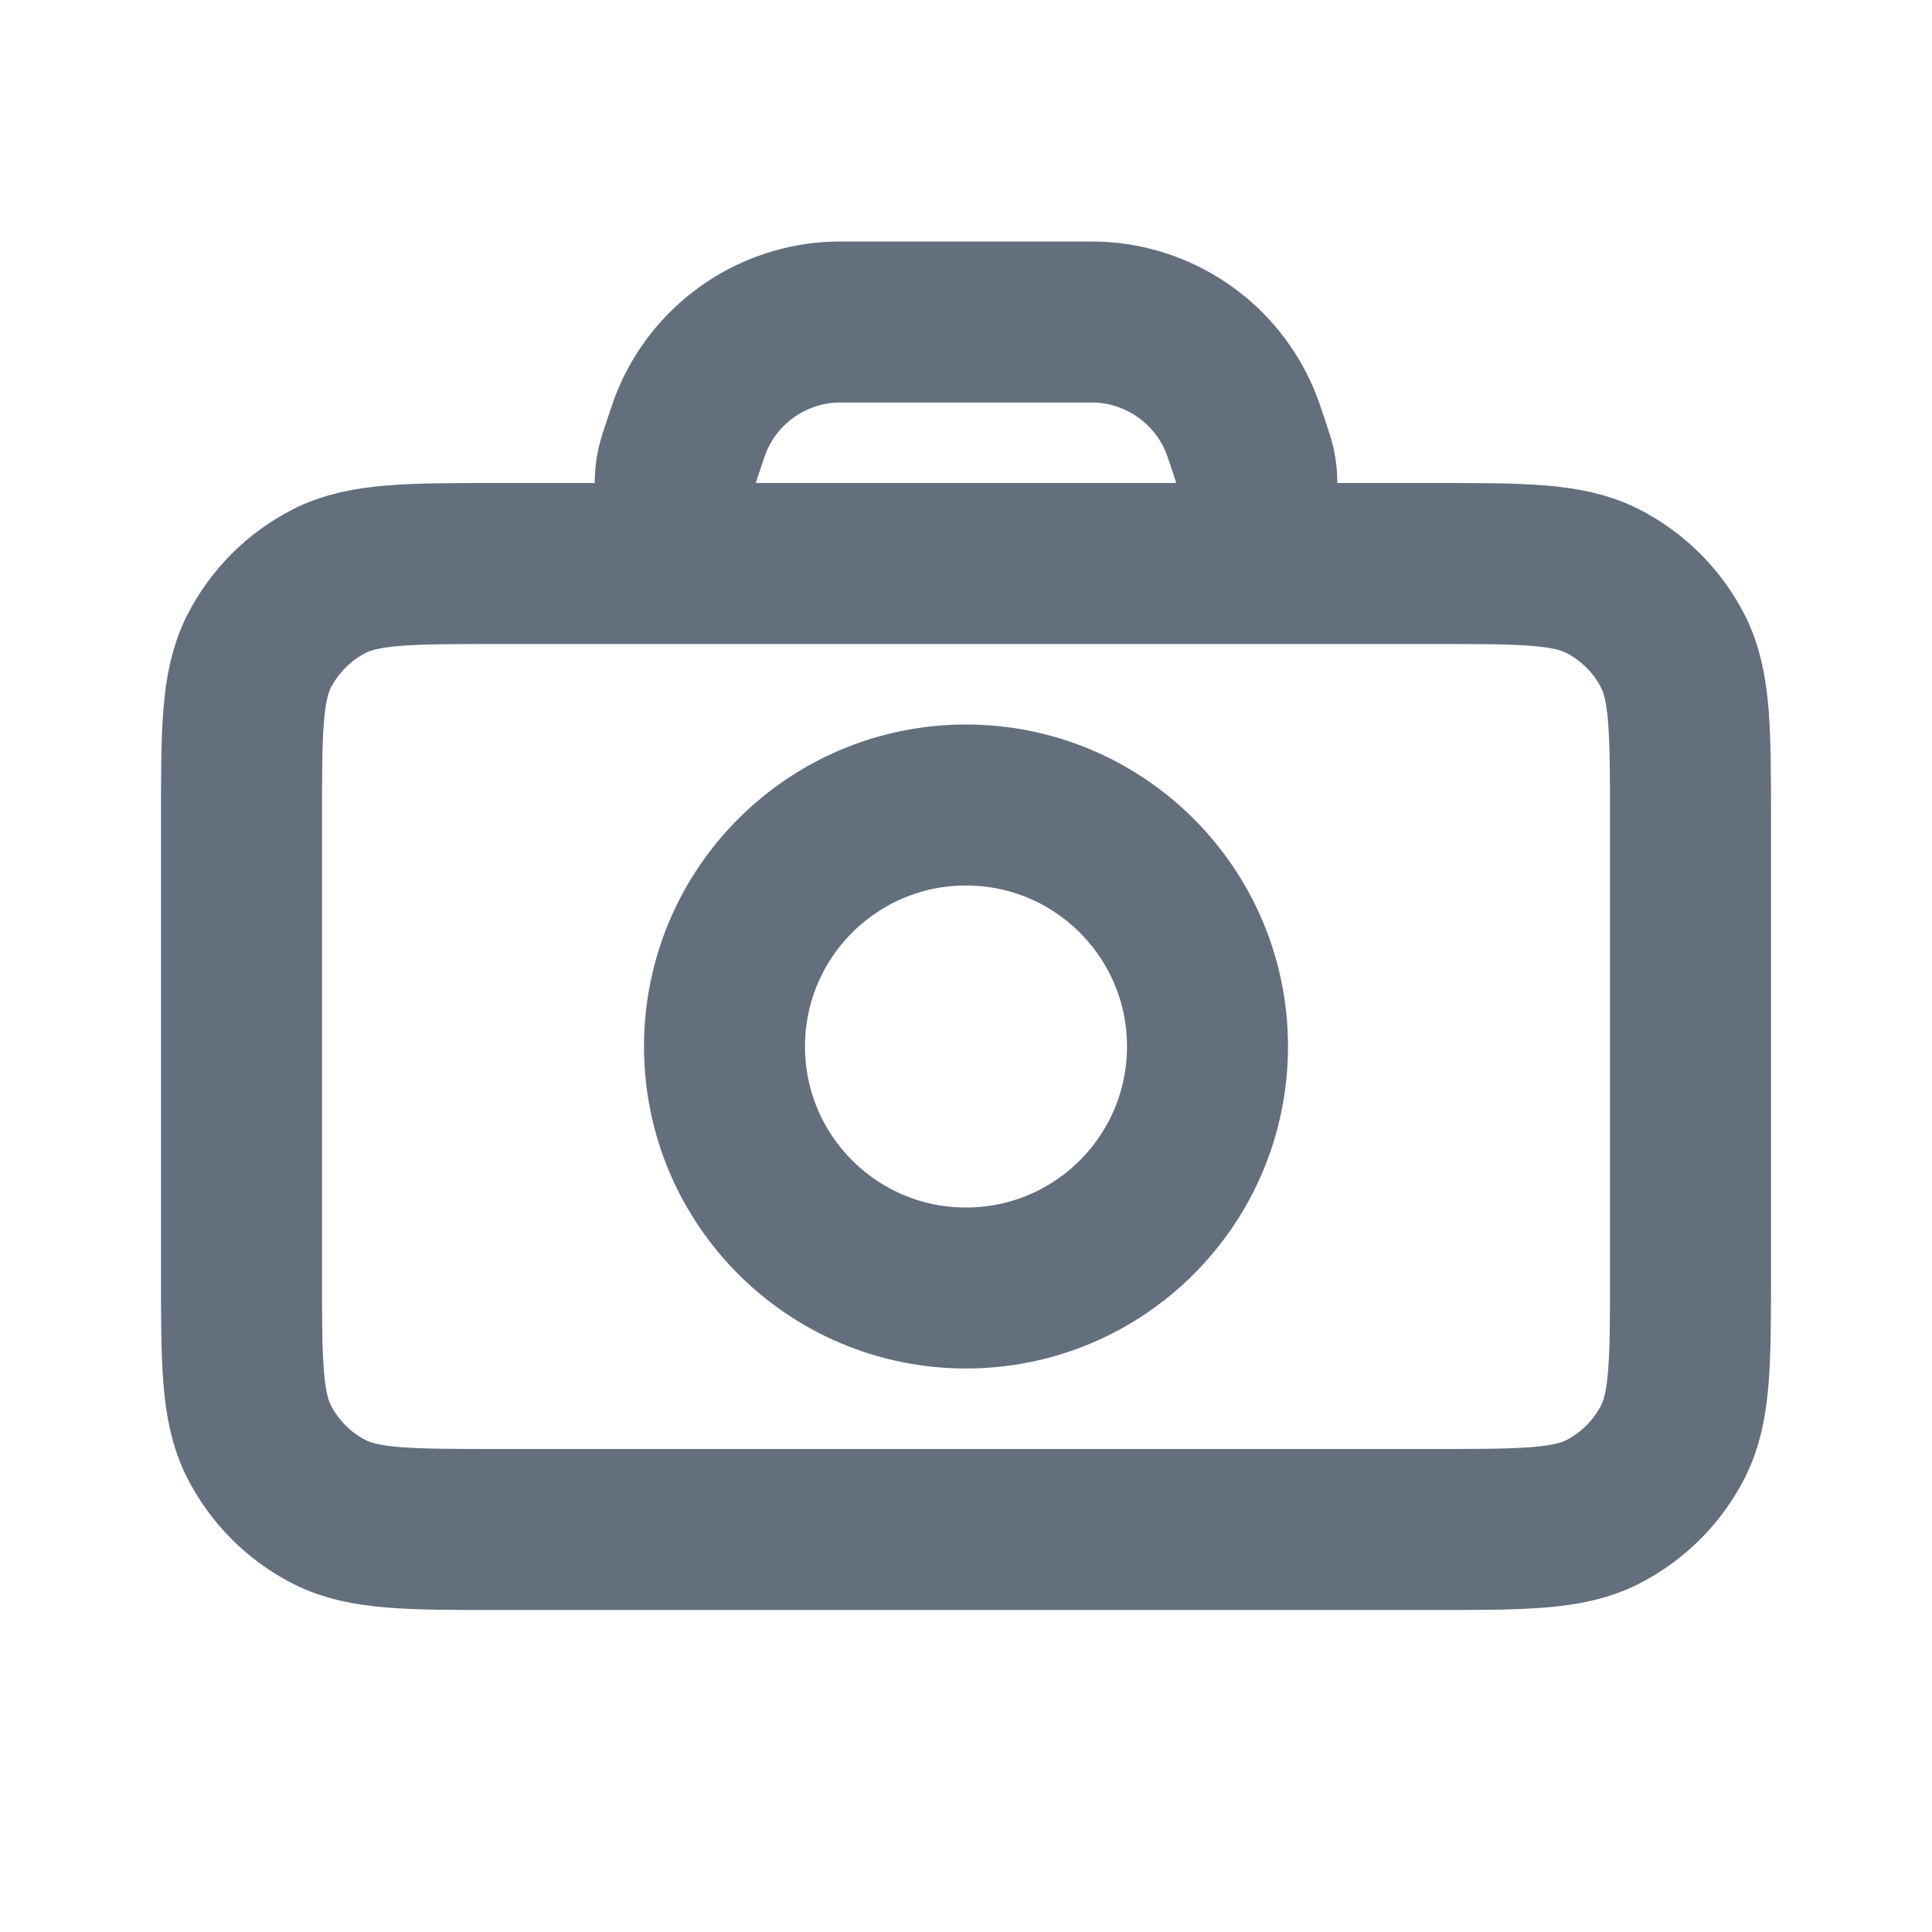 <svg width="24" height="24" viewBox="0 0 24 24" fill="none" xmlns="http://www.w3.org/2000/svg">
<path d="M12 16C10.343 16 9 14.657 9 13C9 11.343 10.343 10 12 10C13.657 10 15 11.343 15 13C15 14.657 13.657 16 12 16ZM21 10.2V15.8C21 16.92 21 17.48 20.782 17.908C20.59 18.284 20.284 18.59 19.908 18.782C19.48 19 18.92 19 17.8 19H6.2C5.08 19 4.52 19 4.092 18.782C3.715 18.59 3.41 18.284 3.218 17.908C3 17.48 3 16.92 3 15.8V10.2C3 9.08 3 8.52 3.218 8.092C3.41 7.716 3.715 7.41 4.092 7.218C4.52 7 5.08 7 6.2 7H17.8C18.92 7 19.48 7 19.908 7.218C20.284 7.41 20.59 7.716 20.782 8.092C21 8.52 21 9.08 21 10.2ZM14.449 7H9.551C9.405 7 9.332 7 9.276 6.994C8.689 6.928 8.286 6.37 8.41 5.791C8.421 5.737 8.444 5.667 8.491 5.529C8.542 5.375 8.568 5.298 8.596 5.23C8.886 4.534 9.543 4.061 10.294 4.005C10.368 4 10.449 4 10.611 4H13.389C13.551 4 13.632 4 13.706 4.005C14.457 4.061 15.114 4.534 15.404 5.23C15.433 5.298 15.458 5.375 15.51 5.529C15.556 5.667 15.579 5.737 15.591 5.791C15.714 6.37 15.312 6.928 14.724 6.994C14.668 7 14.595 7 14.449 7Z" stroke="#636F7D" stroke-width="2" stroke-linecap="round" stroke-linejoin="round"/>
</svg>
